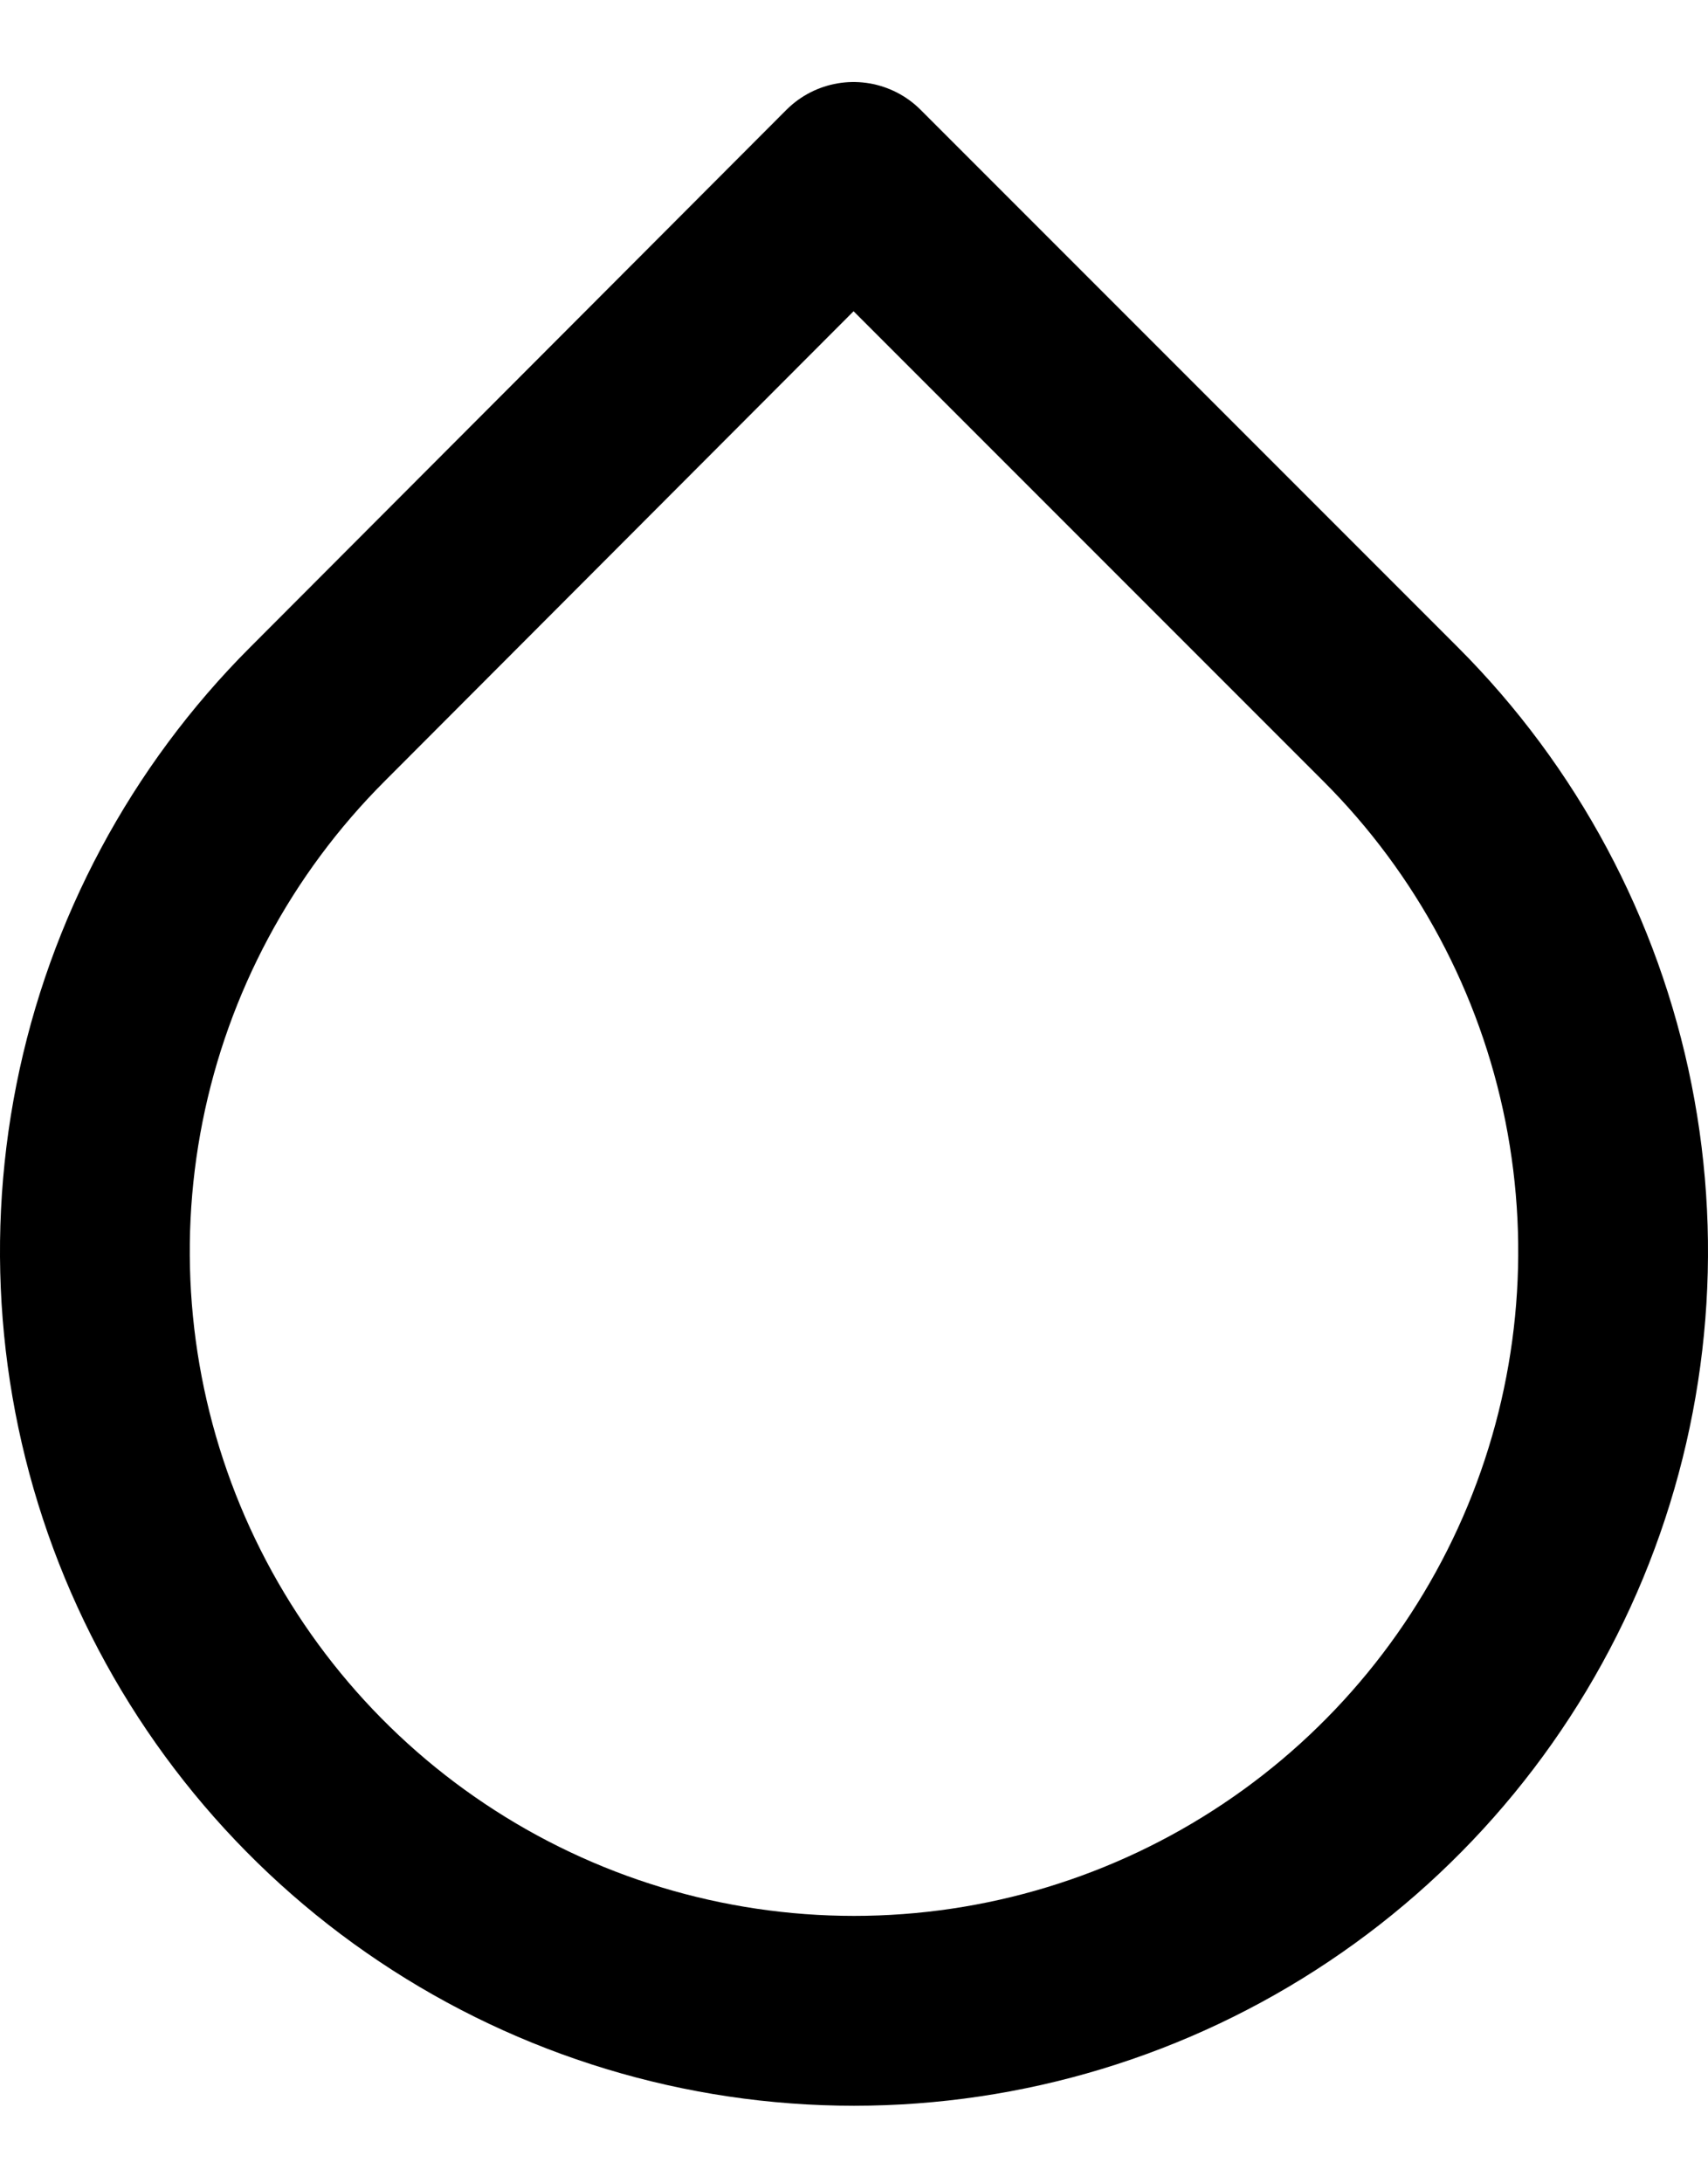 <svg width="18" height="23" viewBox="0 0 18 23" fill="none" xmlns="http://www.w3.org/2000/svg">
<path d="M8.995 1.864L14.655 7.524C15.774 8.643 16.537 10.068 16.846 11.62C17.155 13.172 16.997 14.781 16.392 16.243C15.786 17.705 14.761 18.955 13.445 19.834C12.129 20.714 10.582 21.183 9 21.183C7.418 21.183 5.871 20.714 4.555 19.834C3.239 18.955 2.214 17.705 1.608 16.243C1.003 14.781 0.845 13.172 1.154 11.62C1.463 10.068 2.226 8.643 3.345 7.524L8.995 1.864Z" stroke="black" stroke-width="2" stroke-linecap="round" stroke-linejoin="round"/>
</svg>
